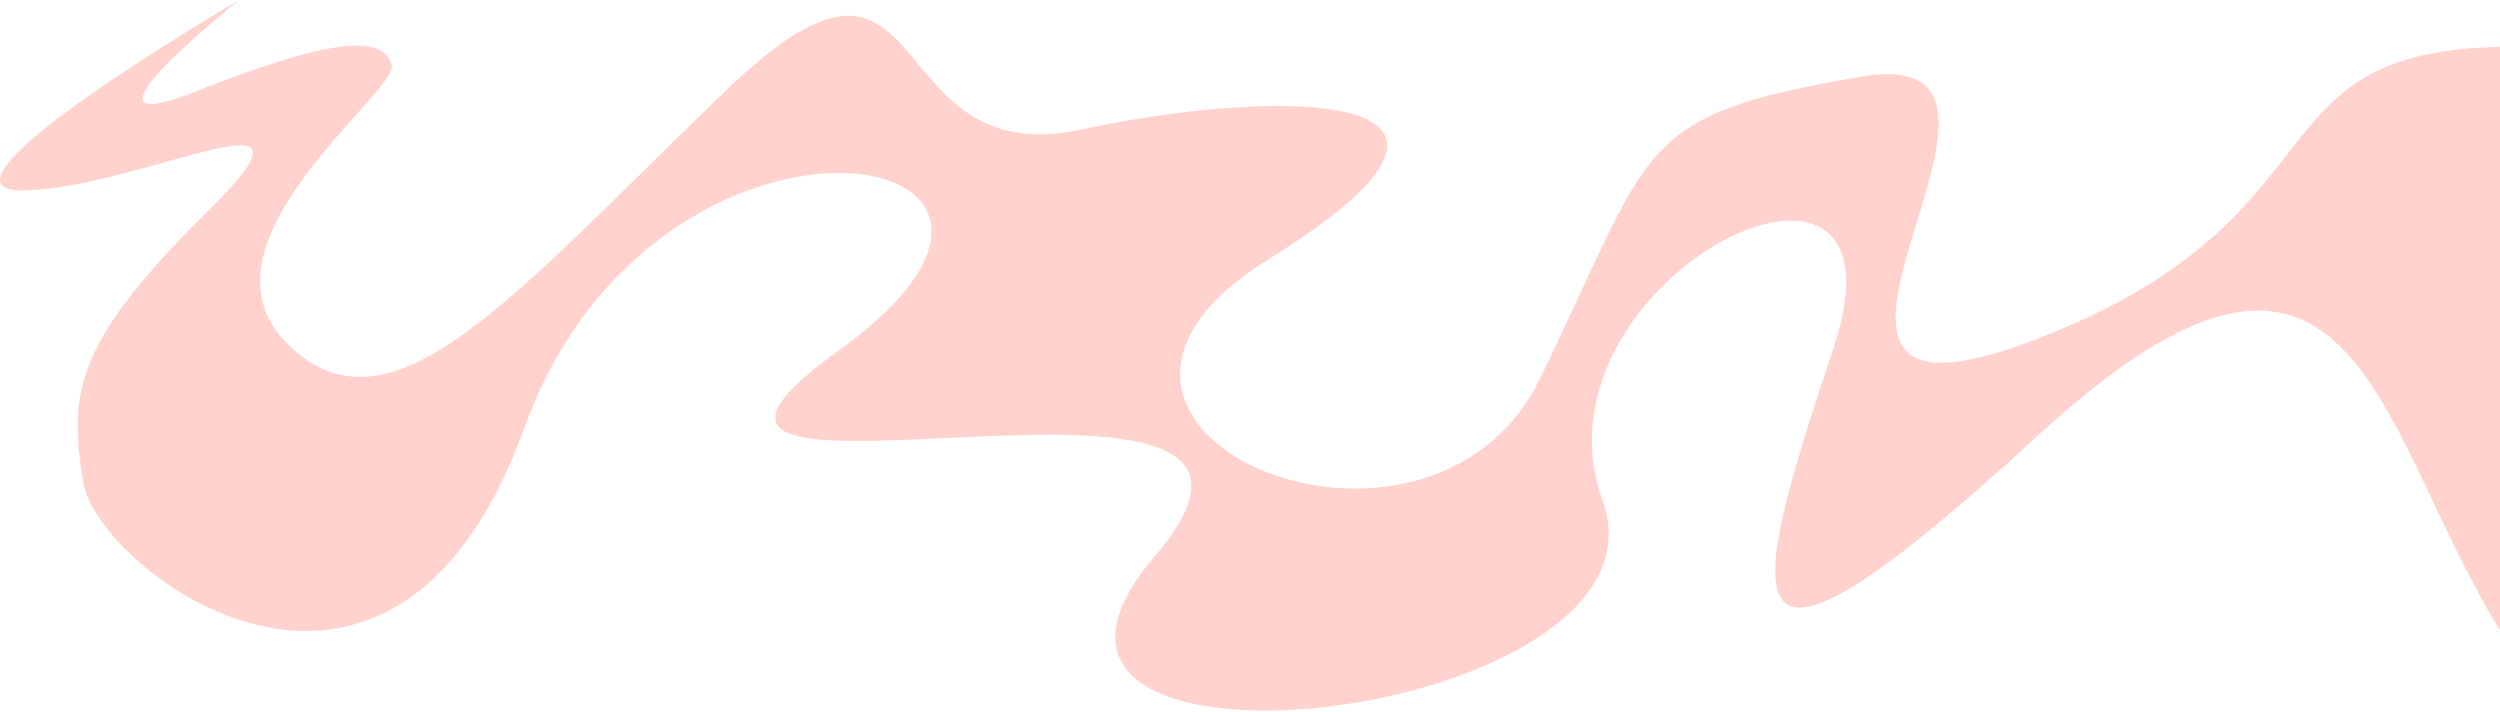 <svg width="1418" height="404" viewBox="0 0 1418 404" fill="none" xmlns="http://www.w3.org/2000/svg">
<path d="M14.592 108C-52.908 110 135.669 0 135.669 0C135.669 0 30.015 84 112.092 51.5C194.169 19 217.169 21.5 222.169 36.5C227.169 51.5 104.831 138.5 163.5 195.5C222.169 252.5 290.092 168.5 411.592 51.5C533.093 -65.5 495.549 98.738 613.092 73.5C730.636 48.262 873.592 51.5 719.592 147C565.592 242.5 809.015 347 873.592 214.5C938.169 82 926.092 65.5 1055.67 43.5C1185.25 21.5 968 265 1156 192C1344 119 1266.17 18.5 1445.67 27C1625.17 35.5 1629.17 119 1629.17 119C1629.17 119 1482.67 466 1414.67 352C1346.67 238 1333.5 84 1156 247C978.5 410 988 351.633 1039.5 199C1091 46.367 863.423 158 909 284C954.577 410 532.5 459 655 315.5C777.5 172 310.331 317.5 475.5 199C640.669 80.5 372.831 34 297.5 242.5C222.169 451 55 323 47.169 273.5C39.339 224 41 195.5 117.669 120C194.339 44.5 82.092 106 14.592 108Z" fill="#FFD2CE"/>
</svg>
